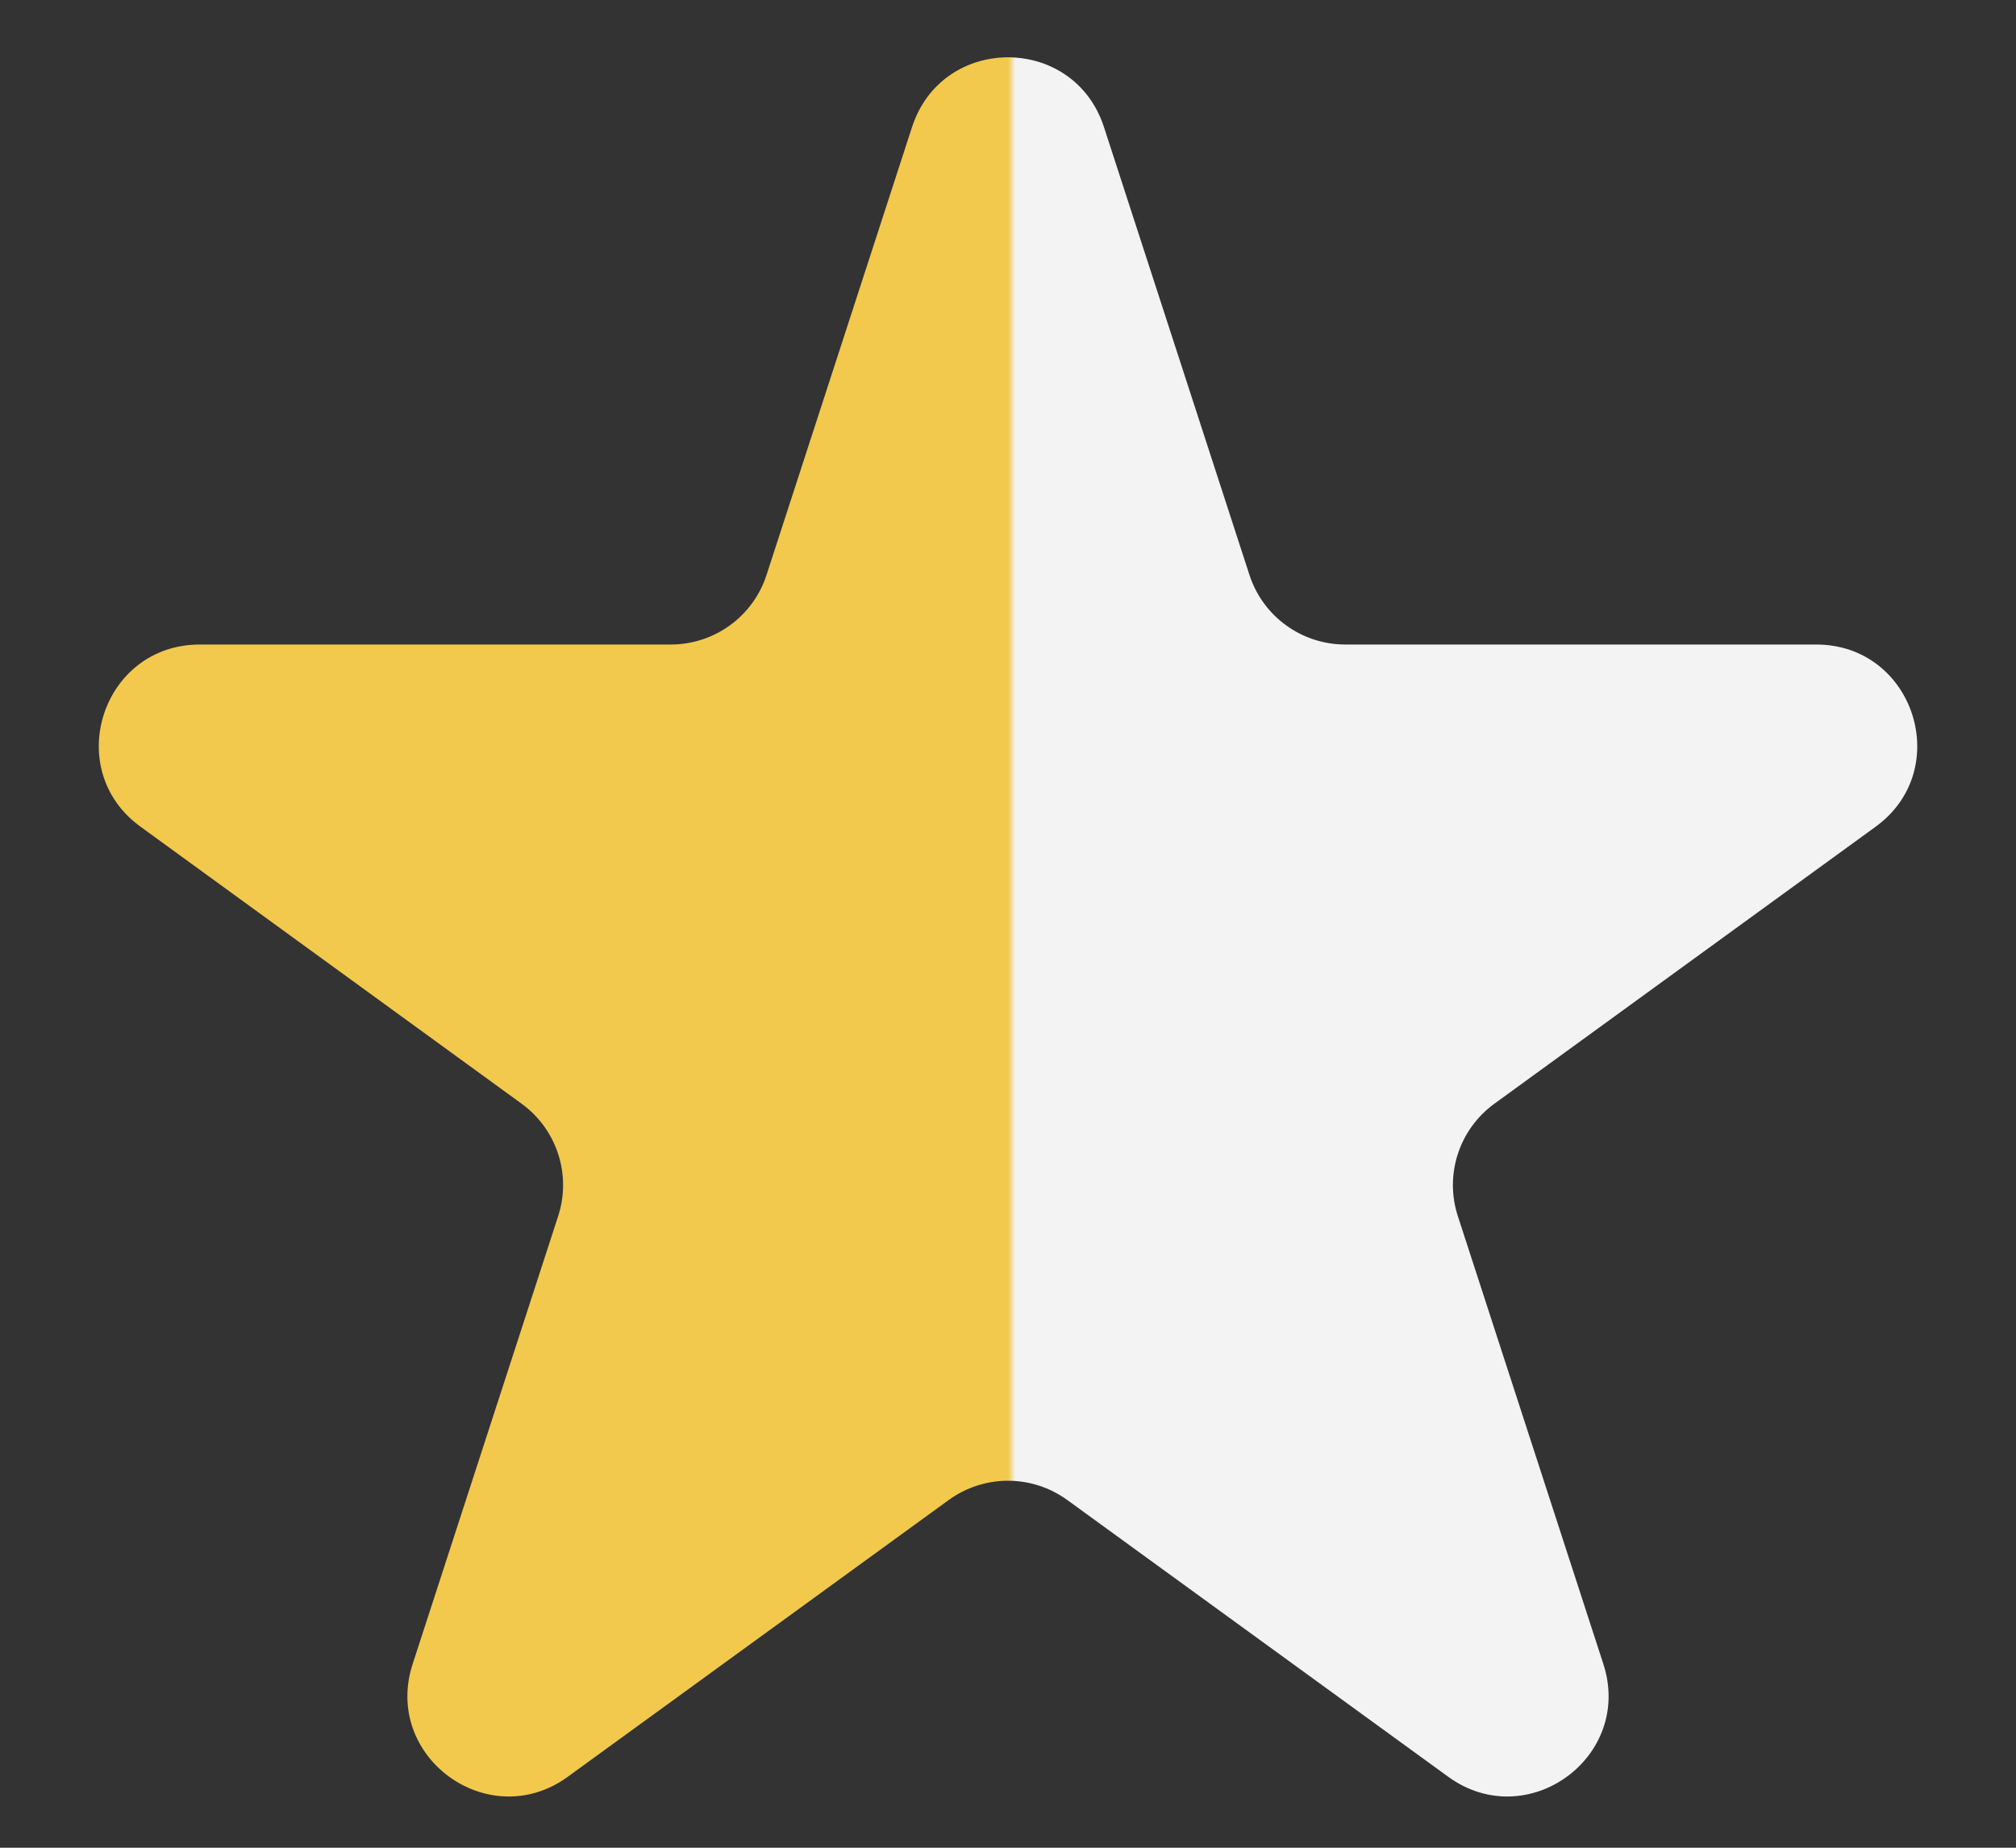 <svg width="12" height="11" viewBox="0 0 12 11" fill="none" xmlns="http://www.w3.org/2000/svg">
<rect x="0" y="0" width="12" height="11" fill="#333333" stroke="none"/>
<path d="M5.429 0.756C5.609 0.203 6.391 0.203 6.571 0.756L7.437 3.422C7.517 3.67 7.748 3.837 8.008 3.837H10.811C11.392 3.837 11.634 4.581 11.164 4.922L8.896 6.57C8.685 6.723 8.597 6.994 8.678 7.241L9.544 9.907C9.723 10.46 9.091 10.919 8.621 10.578L6.353 8.93C6.142 8.777 5.858 8.777 5.647 8.93L3.379 10.578C2.909 10.919 2.277 10.46 2.456 9.907L3.322 7.241C3.403 6.994 3.315 6.723 3.104 6.57L0.837 4.922C0.366 4.581 0.608 3.837 1.189 3.837H3.992C4.252 3.837 4.483 3.67 4.563 3.422L5.429 0.756Z" fill="url(#paint0_linear_214_2796)"/>
<defs>
<linearGradient id="paint0_linear_214_2796" x1="6" y1="6" x2="6.5" y2="6" gradientUnits="userSpaceOnUse">
<stop stop-color="#F2C94C"/>
<stop offset="0.089" stop-color="#F3F3F3"/>
</linearGradient>
</defs>
</svg>
